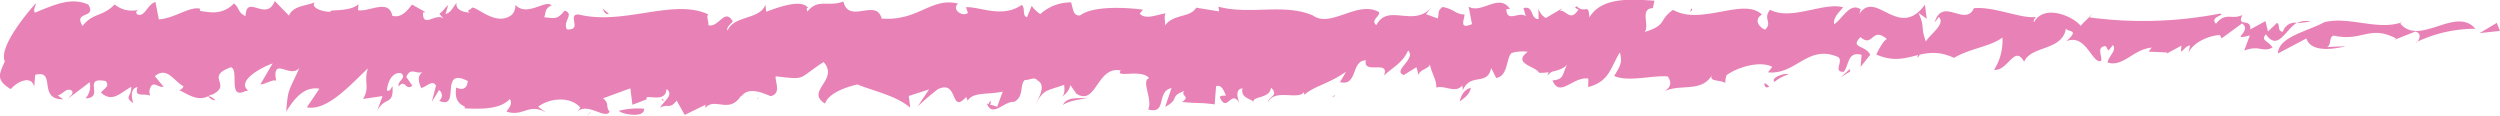 <svg xmlns="http://www.w3.org/2000/svg" width="251.432" height="11.647" viewBox="0 0 251.432 11.647">
  <g id="Group_337" data-name="Group 337" transform="translate(445.529 -161.664)">
    <path id="Path_290" data-name="Path 290" d="M-177.561,164.277l-.323-.808-1.724,1.027Z" transform="translate(-16.537 0.493)" fill="#e881b5"/>
    <path id="Path_291" data-name="Path 291" d="M-190.884,163.453c-1.583.887-4.606,1.451-4.656,3.141l2.862-1.509c.4,1.281,2.283,1.2,3.947.782l-1.888.08c.488-.171.177-.98.663-1.152,2.888.654,3.625-1.108,6.294.289l-.151.135,2.1-.828c.665.191.4.791.188,1.02a13.751,13.751,0,0,1,5.843-1.3c-1.971-2.312-5.584,1.8-7.546-.514l.148-.135C-185.533,164.32-188.39,162.825-190.884,163.453Z" transform="translate(-20.889 0.445)" fill="#e881b5"/>
    <path id="Path_292" data-name="Path 292" d="M-184.492,164.957l-.166.06C-184.647,165.082-184.575,165.044-184.492,164.957Z" transform="translate(-17.916 0.9)" fill="#e881b5"/>
    <path id="Path_293" data-name="Path 293" d="M-264.525,162.324l-.1.367C-264.475,162.558-264.334,162.425-264.525,162.324Z" transform="translate(-10.919 0.18)" fill="#e881b5"/>
    <path id="Path_294" data-name="Path 294" d="M-240.036,165.993c-.052-.017-.1-.027-.152-.045C-240.385,166.461-240.282,166.334-240.036,165.993Z" transform="translate(-12.401 1.17)" fill="#e881b5"/>
    <path id="Path_295" data-name="Path 295" d="M-397.3,162.878l-.61-.535C-397.754,162.84-397.54,162.946-397.3,162.878Z" transform="translate(13.008 0.185)" fill="#e881b5"/>
    <path id="Path_296" data-name="Path 296" d="M-430.244,162.435c-.022.008-.042.015-.062.024C-430.286,162.45-430.26,162.443-430.244,162.435Z" transform="translate(4.158 0.211)" fill="#e881b5"/>
    <path id="Path_297" data-name="Path 297" d="M-415.306,168.077l.083.469C-415.143,168.282-415.188,168.144-415.306,168.077Z" transform="translate(8.256 1.752)" fill="#e881b5"/>
    <path id="Path_298" data-name="Path 298" d="M-425.664,168.864a4.191,4.191,0,0,0-1.123-.222A1.21,1.21,0,0,0-425.664,168.864Z" transform="translate(5.12 1.906)" fill="#e881b5"/>
    <path id="Path_299" data-name="Path 299" d="M-429.847,162.28a1.818,1.818,0,0,1-.41.2A1.129,1.129,0,0,0-429.847,162.28Z" transform="translate(4.172 0.168)" fill="#e881b5"/>
    <path id="Path_300" data-name="Path 300" d="M-399.357,168.757l.526,1.227A2.755,2.755,0,0,0-399.357,168.757Z" transform="translate(12.612 1.938)" fill="#e881b5"/>
    <path id="Path_301" data-name="Path 301" d="M-428.372,169.677a1.324,1.324,0,0,0-.705-.435A.8.8,0,0,0-428.372,169.677Z" transform="translate(4.494 2.07)" fill="#e881b5"/>
    <path id="Path_302" data-name="Path 302" d="M-194.04,163.529a6.117,6.117,0,0,0,1.343-.174A2.269,2.269,0,0,0-194.04,163.529Z" transform="translate(-20.479 0.452)" fill="#e881b5"/>
    <path id="Path_303" data-name="Path 303" d="M-339.526,169.629a1.329,1.329,0,0,0-.242.469C-339.469,169.989-339.452,169.82-339.526,169.629Z" transform="translate(-6.393 2.176)" fill="#e881b5"/>
    <path id="Path_304" data-name="Path 304" d="M-374.565,169.476l-.146.041a1.206,1.206,0,0,0,.185.195Z" transform="translate(-4.274 2.134)" fill="#e881b5"/>
    <path id="Path_305" data-name="Path 305" d="M-364.337,169.32a1.723,1.723,0,0,0-.172.265A.469.469,0,0,0-364.337,169.32Z" transform="translate(-4.889 2.091)" fill="#e881b5"/>
    <path id="Path_306" data-name="Path 306" d="M-382.222,170.484a1.836,1.836,0,0,0-.457.418Z" transform="translate(-3.81 2.409)" fill="#e881b5"/>
    <path id="Path_307" data-name="Path 307" d="M-394.259,171.626c.3.435-.021.844-.343,1.254,1.695.587,2.257-.934,4.019.123l-.827-.6c1.138-.89,3.241-1.081,4.259.089l-.317.4c1.084-.977,2.789.834,3.25.006-.445-.535.02-.842-.67-1.342l2.755-1.01.207,1.653,1.448-.55c-.357-.661,1.94.522,1.978-1.04.826.6-.341,1.253-.635,1.894.816-.479.9.229,1.66-.722l.806,1.439,2.125-1.036c-.107.137.025.239-.078.374.971-1.226,2.466.715,3.7-1.39-.064.078-.046.146-.064.242.677-1.139,2.35-.317,2.961-.073,1.1-.281.455-1.388.5-2,3.176.372,2.161.279,4.829-1.436,1.6,1.808-1.887,2.921.143,4.182.272-.88,1.679-1.572,3.267-1.925,1.454.624,3.888,1.1,5.3,2.34l-.145-1.183,2.043-.659-1.161,1.726a24.613,24.613,0,0,1,2.036-1.739c2.123-1.035,1.2,2.585,2.851.778a2.576,2.576,0,0,1,.155.378c.53-.913,1.923-.581,3.526-.922l-.558,1.521-1.04-.323c.559,1.477,1.72-.255,2.732-.165,1.058-.519.532-1.76,1.1-2.208.383.066.953-.379,1.258.053.931.465.1,1.788-.194,2.433.8-1.558,1.082-1.358,2.878-1.99.095.735-.036,1.059-.275,1.2a1.76,1.76,0,0,0,.9-1.178l.61.872c2.041,1.26,2.023-2.821,4.463-2.344-.651.817,2.1-.192,2.851.778-.846.246.405,2.224-.107,3.141,1.95.551.777-1.8,2.357-2.153l-.637,1.9c1.521-.825.37-1.017,1.924-1.608-.428.545.689.5-.232,1.115,2.025.185,1.5.018,3.282.237l.146-1.824c.6-.209.824.6.992.935-.247.036-.632-.028-.6.209.7,1.577,1.14-.89,1.946.555-.2-.577-.424-1.383.314-1.491-.237,1.117,1.132,1.035,1.187,1.5-.468-.769,1.583-.355,1.683-1.571.855.836-.269.882-.316,1.49.7-1.425,2.984-.2,3.63-1.017a2.47,2.47,0,0,1,.047.264c.9-.866,2.4-1.081,4.194-2.336l-.616,1.052c1.811.453,1.1-2.205,2.6-2.19-.316,1.492,2.486-.123,1.816,1.535.9-.853,1.851-1.236,2.437-2.526.856.835-1.622,2.045-.441,2.467l1.275-.787.229.8c.051-.606,1.169-.654,1.111-1.128.2.969.713,1.647.657,2.381.807-.293,1.943.631,2.615-.22l.061.474c.776-1.8,2.456-.365,2.847-2.225l.5,1c1.23-.18.995-2.068,1.564-2.514a3.757,3.757,0,0,1,1.611-.118c-1.6,1.2.807,1.444,1.142,2.113.63.028,2.487-.126,3-1.041-.759.951-.286,1.724-1.652,1.8.732,1.814,2.075-.428,3.607-.174l-.016.847c2.18-.565,2.248-2.018,3.19-3.482.258,1.045.043,1.316-.577,2.374,1.453.621,3.747-.08,5.386.039.516.742.176,1.174-.367,1.5,1.691-.8,3.785.177,4.849-1.682-.417.74.681.481,1.306.838,0-.383.119-.876.195-.822,1.034-.752,3.322-1.453,4.533-.791l-.437.544c2.793.306,4.021-2.88,7.071-1.528.548.4-.564,1.525.557,1.477.544-.68.365-2.1,1.788-1.706l-.1,1.216.971-1.226c-.5-1.006-2.084-.652-.975-1.777,1.273,1.132,1.111-1.125,2.657.206-.358.125-.825,1.055-1.078,1.544,3.241,1.435,4.537-1.189,7.82.341,1.634-.964,3.737-1.153,4.869-2.046a5.437,5.437,0,0,1-.839,3.248c1.4.155,2.051-2.588,3.027-.806.669-1.661,3.874-1.057,4.207-3.389.058.474,1.5.018.04,1.318,1.905-.765,2.508,2.028,3.381,2.018.491-.07-.561-1.478.558-1.521.138.1.169.335.308.433l.43-.544c.445.533-.486,1.152-.529,1.759,1.565.491,2.584-1.344,4.436-1.5l-.317.406,1.885.083-.107.135,1.52-.822-.046.6c.352-.169.434-.547.924-.619l-.157.745c.483-1.153,2.278-1.779,3.154-1.789l.167.334,2.064-1.507c1.1.8-1.4,1.772.778,1.21l-.56,1.523c1.551-.593,1.782.219,2.842-.3-.479-.77-1.213-.663-.67-1.341,1.22,1.74,1.946-.447,3.116-1.156a1.267,1.267,0,0,0-1.4.9c-.627-.028-.226-.808-.612-.876l-.89.856-.254-1.043-1.525.828c.095-1.218-1.4-.155-.806-1.442-1.066.517-1.675-.354-2.645.875-.721-.736,1.139-.891.373-1.016a40.664,40.664,0,0,1-13.091.378l.431-.547c-.431.547-1,.992-1.323,1.4-.752-.974-3.658-2.224-4.68-.39-.141-.1.08-.373.186-.511-1.477.219-4.137-1.067-6.239-.878-.888,1.938-3.159-1.211-3.955,1.43l.434-.544c.716.731-1.02,1.83-1.314,2.478-.59-1.715-.04-1.314-.743-2.9l.833.6-.184-1.416c-2.668,3.643-4.969-1.664-6.63.983.1-.138.075-.369.185-.5-1.1-.8-1.88,1-2.692,1.479-.094-.708.484-1.153.909-1.7-1.943-.553-5.206,1.374-7.348.247-.755.956.286,1.278-.5,2-.661-.265-1.131-1.034-.316-1.518-1.851-1.767-6.112,1.15-8.946-.474-1.491,1.061-.559,1.523-2.848,2.224.536-.68-.542-2.322.822-2.4l.161-.745c-2.273-.143-5.307-.415-6.548,1.692-.072-1.553-.413-.3-1.271-1.136-.349.173.032.236.173.337-.836,1.327-1.261-.053-1.858.154l.212-.272-1.634.964a1.539,1.539,0,0,1-.739-.973l.01,1.082c-.879.009-.425-1.38-1.519-1.1l.231.808c-.693-.5-1.8.626-1.948-.554-.029-.233.107-.134.354-.171-1.086-1.644-2.81.536-4.154-.227l.343,1.752c-1.308.554-.8-.36-.75-.973-.875.013-1.068-.559-2.221-.751-.569.446-.3.645-.48,1.153l-1.177-.425.756-.954c-1.81,2.549-4.542-.288-5.749,2.054-.688-.5.615-1.052.2-1.348-2.147-1.125-4.8,1.67-6.585.373-2.911-1.249-6.261-.033-9.494-.876l.059.471-2.3-.378c-.62,1.053-2.184.564-3.154,1.791.079-.373-.126-.946.095-1.218-.979.148-2.041.665-2.622.028l.328-.4c-2.166-.285-5.174-.316-6.311.574-.74.109-.722-.736-.919-1.308a4.581,4.581,0,0,0-3.1,1.18,3.278,3.278,0,0,1-.858-.83l-.477,1.148c-.524-.162-.121-.943-.535-1.241-1.953,1.372-4.233.149-5.6.232l.2.57c-.568.447-1.67-.355-.995-.933-2.712-.682-4.023,1.8-7.69,1.5-.511-2.087-3.3.611-3.844-1.714-1.55.595-2.546-.34-3.627,1.022-.032-.237-.166-.335.079-.376-.613-.867-2.655-.2-4.207.383l-.087-.7c-.559,1.521-3.243,1.08-3.8,2.6-.171-.335.3-.644.514-.918-.812-1.44-1.417.694-2.461.367.08-.373-.228-.806-.009-1.081-3.465-1.647-8.5,1.141-13.015.011-1.258-.057.456,1.612-1.187,1.5-.474-.773.8-1.561-.238-1.888-.757.954-1.032.755-2.044.665.185-.507.018-.844.727-1.192-.582-.635-2.476,1.211-3.638-.057a1.249,1.249,0,0,1-.371,1.013c-1.711,1.336-3.923-1.339-4.082-.6,0,0-.6.21-.079.372-.628-.028-1.532-.251-1.375-1-.328.41-.615,1.055-1.112,1.129l.268-.882c-.286.188-.615.745-.895.853l.445.536c-.719-.732-2.129,1.035-2.087-.649l.244-.039-1.345-.76c-.538.681-1.082,1.362-1.983,1.132-.348-1.748-2.3-.378-3.451-.564l.051-.609c-.9.85-3.2.47-2.784.772-.874.009-2.056-.418-1.621-.961-.71.346-2.214.328-2.587,1.343l-1.429-1.467c-.858,2.168-2.858-.783-2.943,1.515-.8-.36-.612-.87-1.164-1.271-1.108,1.128-2.254.937-3.407.75l-.03-.239c-1.152-.187-2.5.971-4.118,1.091l-.342-1.751c-.846.247-1.053,1.6-1.854,1.234-.187-.269-.01-.36.2-.456a2.757,2.757,0,0,1-2.451-.528c-1.217,1.262-2.152.8-3.227,2.158-.947-1.541,1.414-.686.6-2.131-1.731-.822-3.5.039-5.4.8-.164-.331.049-.6.129-.977,0,0-3.866,4.209-3.146,5.876-.478,1.15-1.021,1.831.606,2.789.54-.68,2.065-1.506,2.351-.227l.1-1.213c2.179-.565.19,2.494,2.814,2.465l-.552-.4c.493-.073.891-.852,1.446-.455.167.337-.189.507-.4.78l2.171-1.645a1.815,1.815,0,0,1-.423,1.625c1.993-.053-.4-2.22,2.034-1.742.441.533-.157.745-.479,1.151,1.128,1.036,1.887.084,3.052-.573.016,1.083-.752.955.208,1.651-.192-.568-.313-1.514.425-1.622-.357,1.094.562.582,1.282.859a.966.966,0,0,1,.191-1.081c.354-.171.655.264,1.149.192l-.884-1.072c1.241-1.027,1.944.554,2.886,1.016a.687.687,0,0,1-.429.4c.993.444,2.016,1.318,3.272.377l-.107.135c2.367-1.072-.729-1.814,2.024-2.824.9.227-.434,3.547,1.658,2.276-.991-.933,1.349-2.243,2.543-2.657l-1.233,2.1c.481.019,1.315-.564,1.579-.351l-.061-.474c-.091-1.788,1.54.252,2.406-.836-1.074,2.442-1.134,1.971-1.331,4.4.84-1.325,1.808-2.551,3.343-2.3l-1.263,1.872c2.048.415,4.458-2.344,6.14-3.914-.453,1.388.239,1.882-.494,3.073l1.968-.289-.557,1.521c.8-1.561,1.688-.489,1.557-2.512-.214.271-.186.507-.568.444.048-.611.389-1.861,1.405-1.771.686.5-.4.782-.211,1.352.653-.817.693.5,1.37-.085l-.605-.867c.477-1.156,1.123-.048,1.793-.628-.806.5-.542,1.173-.241,1.875l-.043-.152c.489-.073,1.137-.889,1.475-.218l-.417,1.622.725-1.188a.665.665,0,0,1,.007,1.08c2.249.988-.063-3.476,2.881-1.99-.05.61-.372,1.021-1.17.657-.13.979.069,1.552.865,1.914a.947.947,0,0,1,0,.182C-397.259,172.627-395.265,172.711-394.259,171.626Z" transform="translate(0)" fill="#e881b5"/>
    <path id="Path_308" data-name="Path 308" d="M-394.1,170.256a7.352,7.352,0,0,0-2.535.209C-396.423,170.779-394.045,171.269-394.1,170.256Z" transform="translate(13.355 2.346)" fill="#e881b5"/>
    <path id="Path_309" data-name="Path 309" d="M-263.233,168.9a3.753,3.753,0,0,0-.419.162C-263.506,169-263.368,168.951-263.233,168.9Z" transform="translate(-11.018 1.975)" fill="#e881b5"/>
    <path id="Path_310" data-name="Path 310" d="M-256.148,168.59a.884.884,0,0,0-.474-.358C-256.622,168.548-256.506,168.792-256.148,168.59Z" transform="translate(-11.454 1.794)" fill="#e881b5"/>
    <path id="Path_311" data-name="Path 311" d="M-329.347,169.331l.038-.013Z" transform="translate(-6.995 2.091)" fill="#e881b5"/>
    <path id="Path_312" data-name="Path 312" d="M-289.148,169.968c.788-.519,1.082-.954,1.125-1.37C-288.519,168.728-288.93,169.1-289.148,169.968Z" transform="translate(-9.582 1.894)" fill="#e881b5"/>
    <path id="Path_313" data-name="Path 313" d="M-302.636,169.169a2.951,2.951,0,0,0-.325.243C-302.708,169.321-302.639,169.25-302.636,169.169Z" transform="translate(-8.624 2.05)" fill="#e881b5"/>
    <path id="Path_314" data-name="Path 314" d="M-331.465,170.129c.759-.527,1.824-.491,2.7-.8C-329.512,169.617-330.946,169.094-331.465,170.129Z" transform="translate(-7.167 2.094)" fill="#e881b5"/>
    <path id="Path_315" data-name="Path 315" d="M-247.44,167.12l-.9.816.944-.582Z" transform="translate(-12.048 1.49)" fill="#e881b5"/>
    <path id="Path_316" data-name="Path 316" d="M-253.918,167.554c-.377-.2-1.852.317-1.426.751A3.914,3.914,0,0,1-253.918,167.554Z" transform="translate(-11.72 1.597)" fill="#e881b5"/>
    <path id="Path_317" data-name="Path 317" d="M-279.468,166.947l-.36.88.746-.679Z" transform="translate(-10.092 1.443)" fill="#e881b5"/>
  </g>
</svg>
